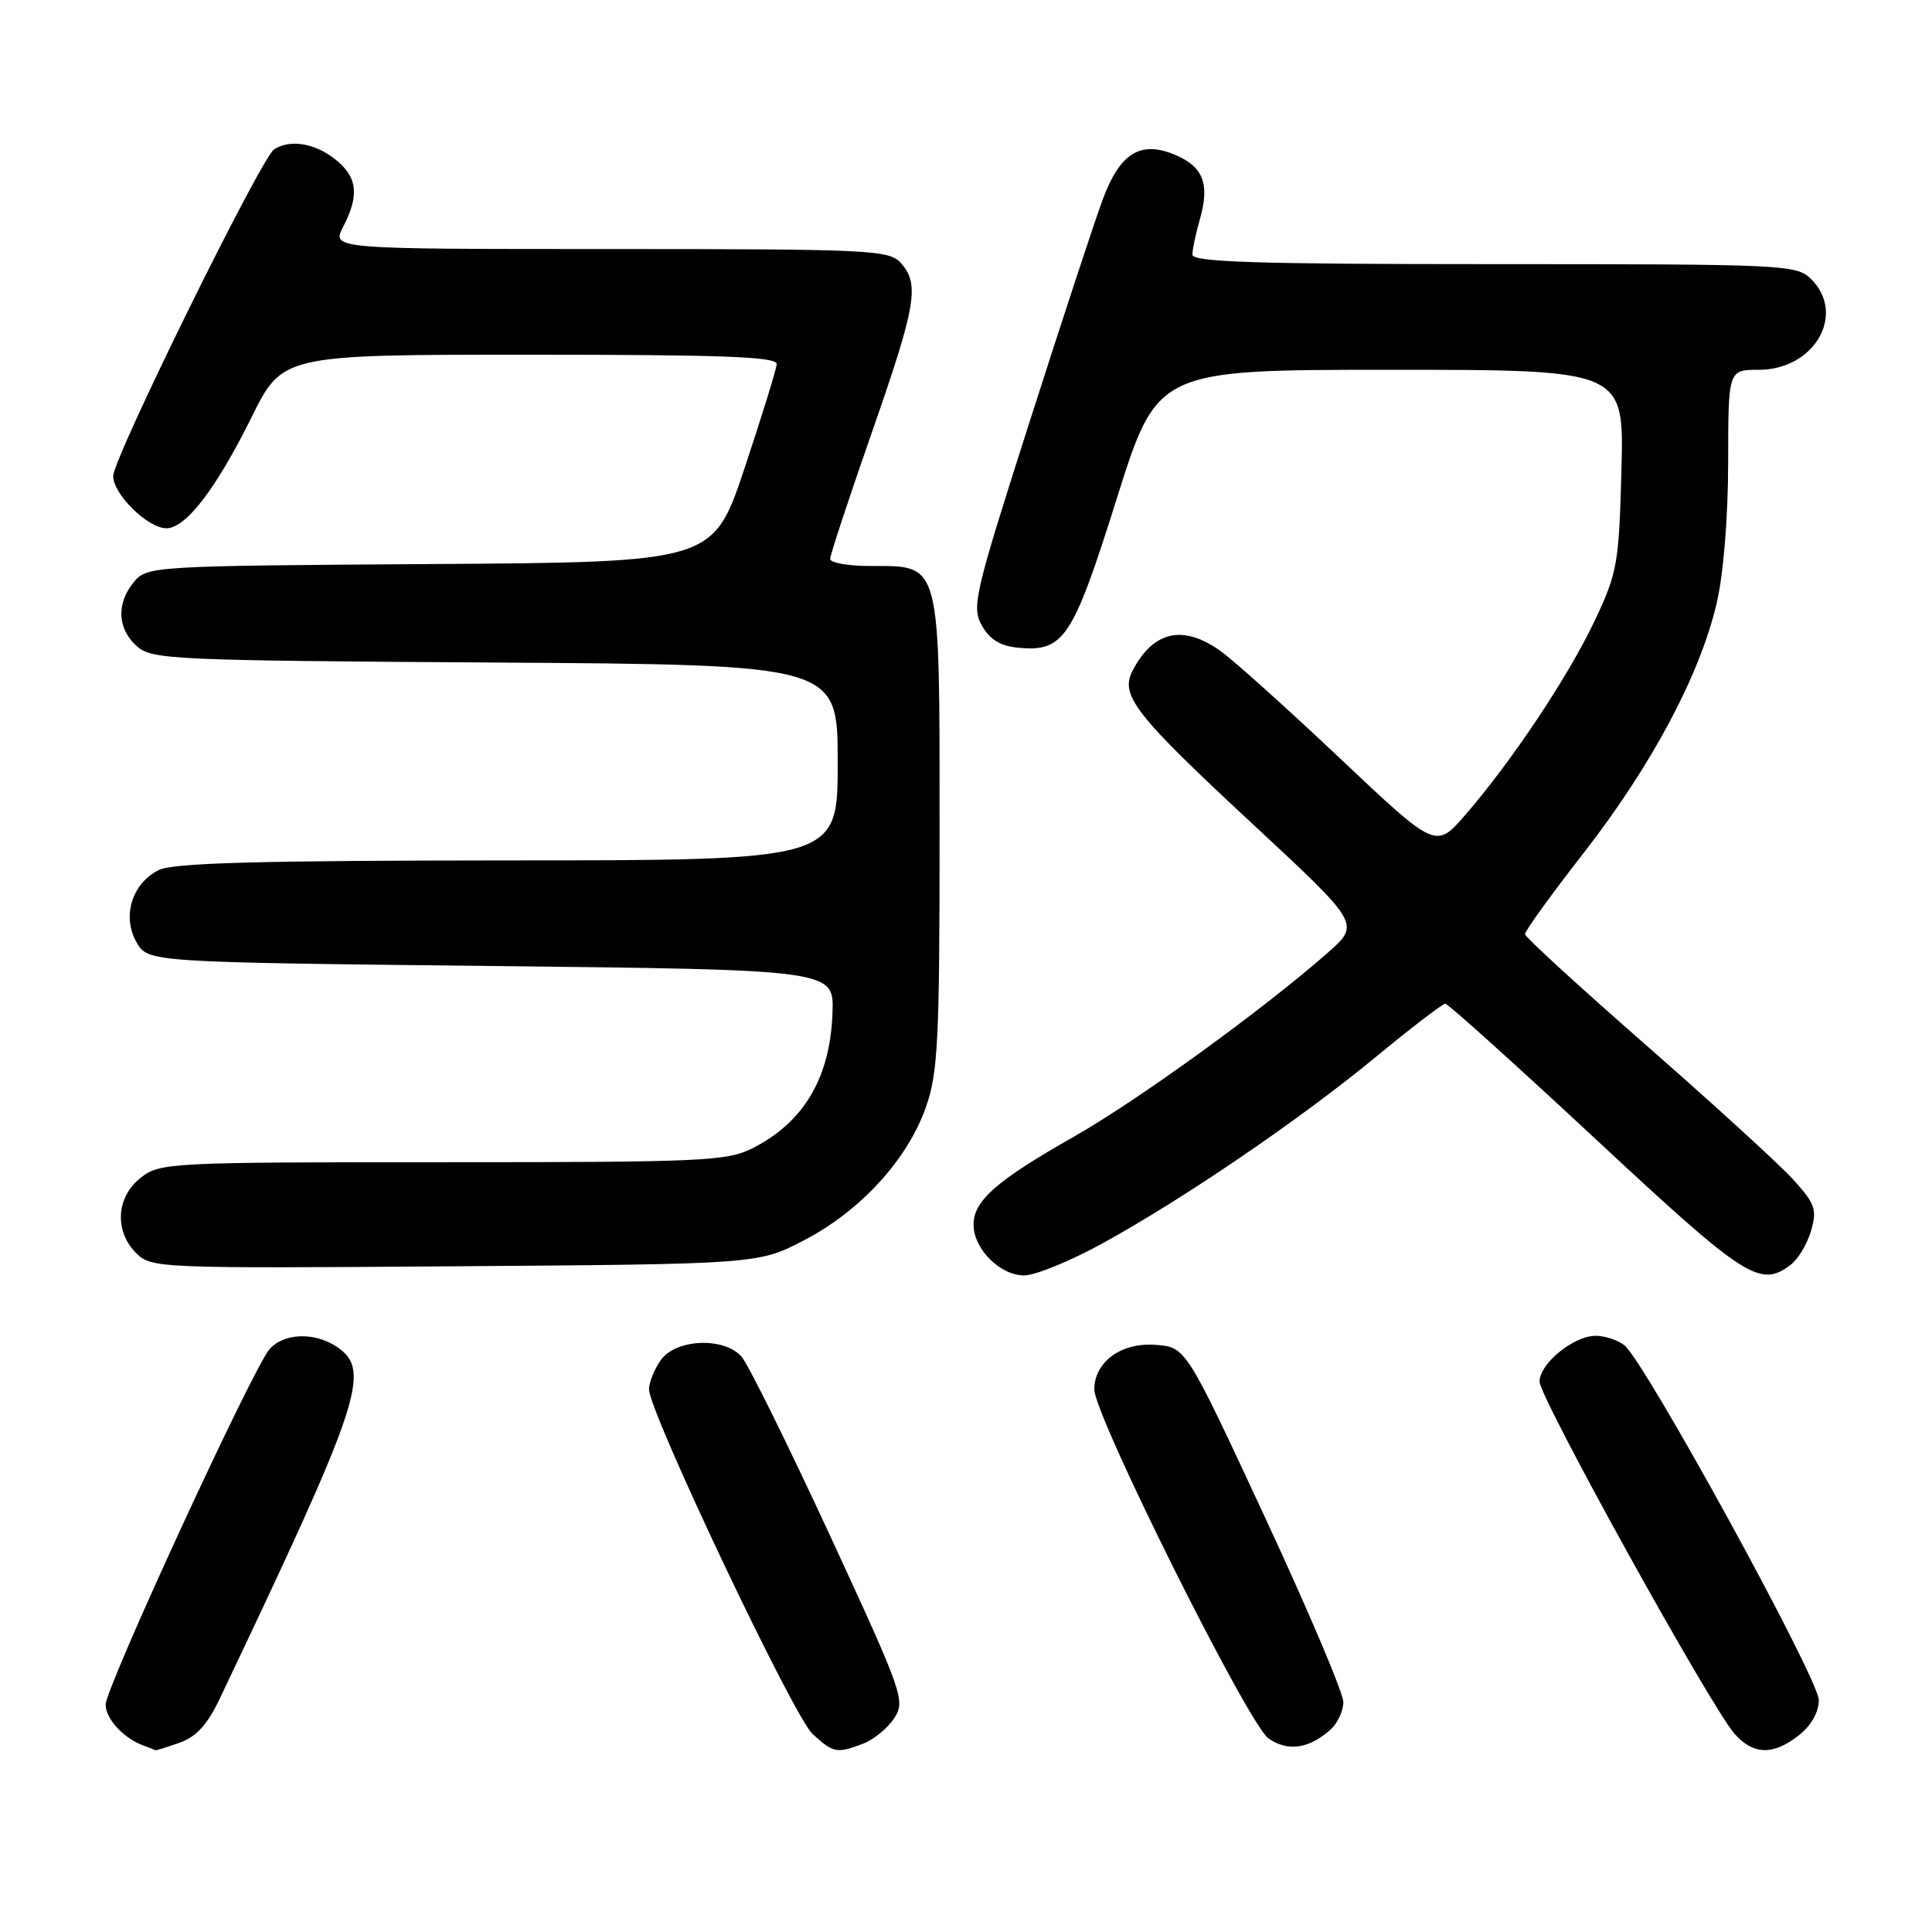 <?xml version="1.0" encoding="UTF-8" standalone="no"?>
<!DOCTYPE svg PUBLIC "-//W3C//DTD SVG 1.1//EN" "http://www.w3.org/Graphics/SVG/1.1/DTD/svg11.dtd" >
<svg xmlns="http://www.w3.org/2000/svg" xmlns:xlink="http://www.w3.org/1999/xlink" version="1.1" viewBox="0 0 256 256">
 <g >
 <path fill="currentColor"
d=" M 23.77 230.93 C 25.98 230.16 27.47 228.54 29.07 225.18 C 47.77 185.89 49.20 181.65 44.78 178.56 C 41.83 176.49 37.69 176.58 35.73 178.75 C 33.58 181.14 14.00 223.59 14.00 225.87 C 14.00 227.75 16.37 230.33 19.00 231.29 C 19.82 231.59 20.55 231.88 20.60 231.92 C 20.66 231.96 22.08 231.52 23.77 230.93 Z  M 114.38 231.04 C 115.76 230.52 117.61 229.00 118.48 227.68 C 120.00 225.36 119.67 224.44 109.94 203.38 C 104.37 191.35 99.11 180.71 98.25 179.75 C 95.91 177.13 89.53 177.41 87.56 180.22 C 86.70 181.44 86.00 183.19 86.00 184.10 C 86.00 187.09 105.15 227.44 107.66 229.75 C 110.43 232.29 110.88 232.38 114.38 231.04 Z  M 176.25 229.23 C 177.21 228.38 178.00 226.72 178.00 225.53 C 178.00 224.34 173.30 213.27 167.56 200.93 C 157.13 178.50 157.13 178.50 153.12 178.20 C 148.58 177.85 145.00 180.46 145.00 184.11 C 145.00 187.58 165.41 228.47 168.07 230.34 C 170.62 232.12 173.38 231.75 176.25 229.23 Z  M 238.37 229.93 C 240.00 228.64 241.00 226.87 241.00 225.26 C 241.00 222.45 217.91 180.32 215.23 178.25 C 214.34 177.56 212.64 177.00 211.44 177.00 C 208.52 177.00 204.00 180.68 204.00 183.06 C 204.00 185.20 226.71 226.22 229.85 229.75 C 232.34 232.55 234.96 232.61 238.37 229.93 Z  M 145.91 164.85 C 156.70 158.94 172.16 148.41 182.22 140.12 C 186.97 136.20 191.15 133.00 191.51 133.00 C 191.87 133.00 200.87 141.10 211.50 151.00 C 231.34 169.47 233.21 170.67 237.29 167.58 C 238.27 166.83 239.48 164.80 239.98 163.06 C 240.79 160.23 240.52 159.49 237.51 156.19 C 235.64 154.16 226.92 146.20 218.13 138.50 C 209.33 130.80 202.10 124.18 202.07 123.79 C 202.03 123.40 205.54 118.54 209.86 113.00 C 218.82 101.49 225.24 89.45 227.45 80.00 C 228.37 76.08 228.98 68.64 228.99 61.25 C 229.00 49.00 229.00 49.00 233.05 49.00 C 240.40 49.00 244.66 41.66 240.00 37.00 C 238.07 35.07 236.67 35.00 198.00 35.00 C 166.55 35.00 158.00 34.73 158.00 33.74 C 158.00 33.05 158.45 30.93 159.00 29.02 C 160.32 24.38 159.44 22.09 155.71 20.52 C 151.13 18.59 148.42 20.25 146.13 26.40 C 145.08 29.21 140.72 42.47 136.43 55.88 C 129.12 78.74 128.72 80.42 130.10 82.88 C 131.13 84.73 132.53 85.59 134.85 85.82 C 140.97 86.41 142.12 84.69 147.96 66.12 C 153.35 49.00 153.35 49.00 184.27 49.00 C 215.20 49.00 215.20 49.00 214.85 62.25 C 214.52 74.73 214.31 75.89 211.29 82.28 C 207.79 89.67 200.30 100.90 194.15 107.99 C 190.25 112.48 190.25 112.48 177.56 100.49 C 170.58 93.90 163.45 87.49 161.71 86.25 C 156.79 82.74 152.87 83.59 150.12 88.77 C 148.33 92.12 150.25 94.58 166.29 109.47 C 180.25 122.45 180.25 122.45 175.88 126.29 C 167.25 133.87 150.74 145.82 142.29 150.62 C 132.05 156.43 129.00 159.10 129.00 162.27 C 129.00 165.48 132.51 169.00 135.70 169.00 C 137.15 169.00 141.74 167.13 145.91 164.85 Z  M 106.62 164.30 C 114.07 160.41 120.28 153.60 122.70 146.67 C 124.29 142.12 124.50 137.79 124.50 110.36 C 124.50 74.02 124.75 75.00 115.35 75.00 C 112.41 75.00 110.00 74.58 110.00 74.06 C 110.00 73.54 112.48 66.03 115.50 57.37 C 121.42 40.41 121.89 37.65 119.35 34.83 C 117.80 33.12 115.27 33.00 80.82 33.00 C 43.95 33.00 43.95 33.00 45.47 30.05 C 47.66 25.82 47.37 23.43 44.37 21.07 C 41.68 18.96 38.43 18.44 36.33 19.78 C 34.62 20.86 15.00 60.70 15.00 63.08 C 15.00 65.50 19.59 70.00 22.06 70.00 C 24.62 70.00 28.64 64.76 33.33 55.29 C 37.45 47.00 37.45 47.00 70.22 47.00 C 95.82 47.00 102.98 47.27 102.92 48.25 C 102.87 48.94 100.96 55.12 98.67 62.00 C 94.50 74.50 94.50 74.50 57.00 74.74 C 20.18 74.98 19.47 75.03 17.75 77.11 C 15.40 79.94 15.54 83.28 18.10 85.60 C 20.10 87.40 22.59 87.52 65.60 87.79 C 111.00 88.08 111.00 88.08 111.00 101.04 C 111.00 114.00 111.00 114.00 67.25 114.01 C 34.14 114.03 22.90 114.34 21.02 115.29 C 17.49 117.07 16.15 121.40 18.07 124.82 C 19.58 127.50 19.58 127.50 65.04 128.00 C 110.50 128.50 110.50 128.50 110.31 134.18 C 110.02 142.75 106.56 148.65 99.79 152.11 C 96.34 153.86 93.41 154.00 58.67 154.00 C 22.35 154.00 21.19 154.06 18.63 156.07 C 15.39 158.62 15.13 163.13 18.04 166.04 C 20.04 168.04 20.94 168.08 60.29 167.79 C 100.50 167.50 100.50 167.50 106.62 164.30 Z "/>
</g>
</svg>